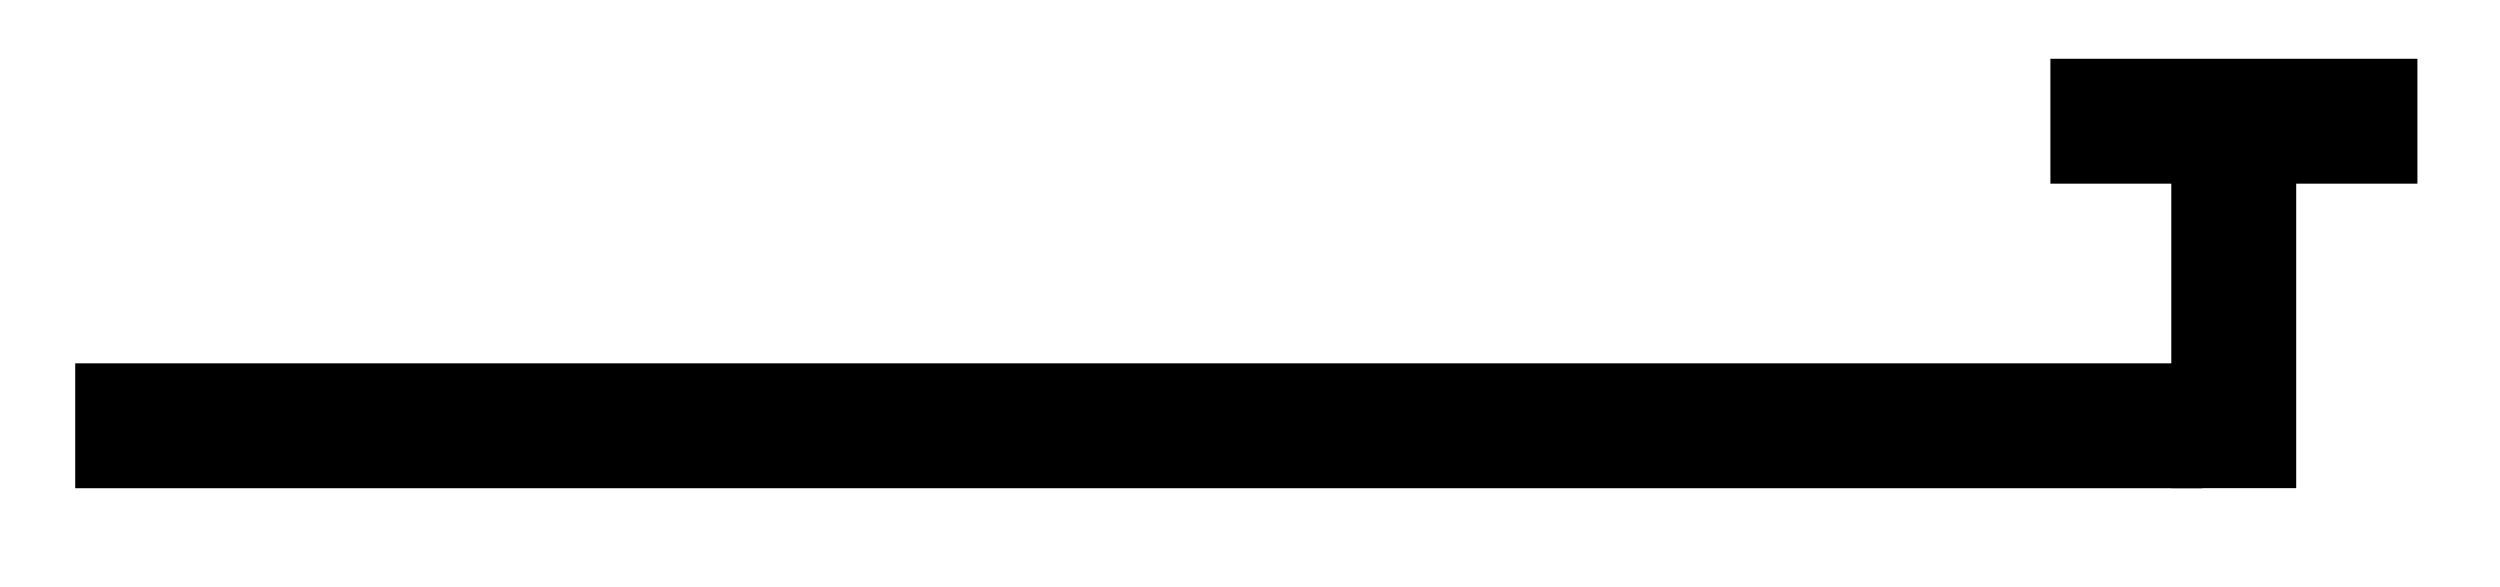 <svg xmlns="http://www.w3.org/2000/svg" width="31.906" height="7.49"><defs><clipPath id="a"><path d="M25 0h6.86v7.234H25Zm0 0"/></clipPath></defs><path fill="none" stroke="#000" stroke-miterlimit="10" stroke-width="1.594" d="M.96 5.434h27.15"/><g clip-path="url(#a)"><path fill="none" stroke="#000" stroke-miterlimit="10" stroke-width="1.594" d="M26.168 1.547h4.684m-2.344 0V6.23"/></g></svg>